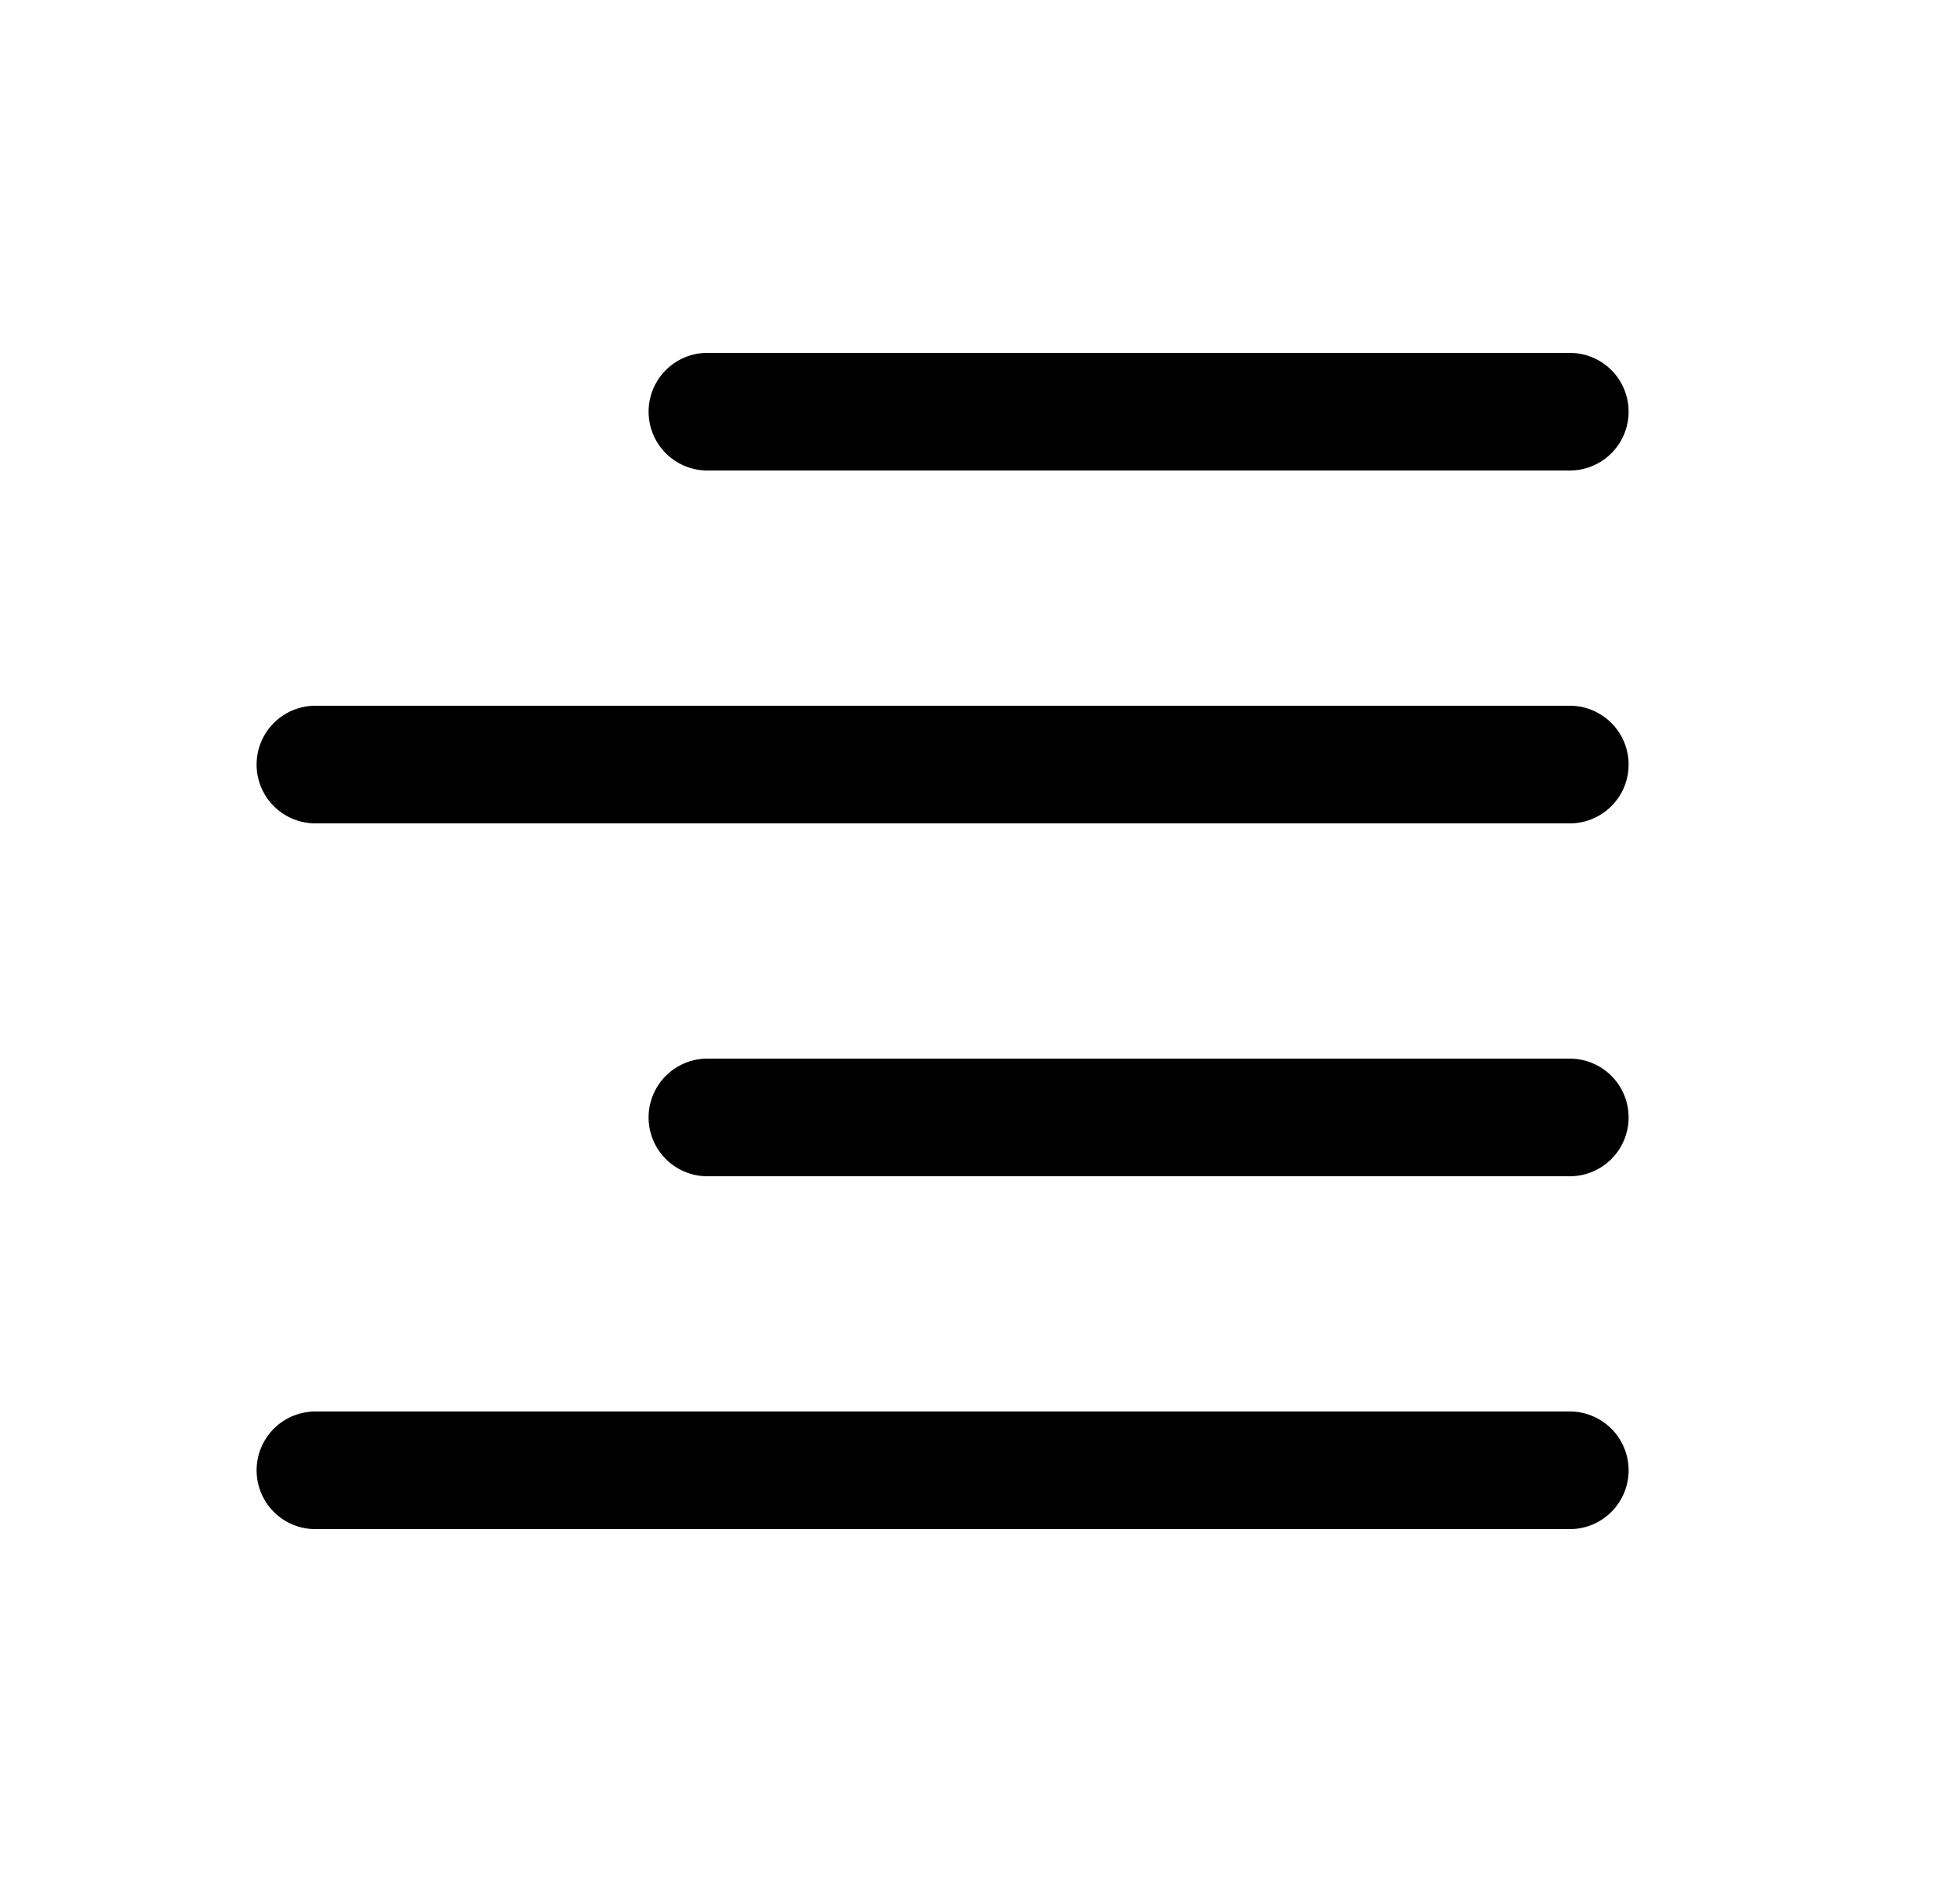 <svg xmlns="http://www.w3.org/2000/svg" width="3em" height="2.88em" viewBox="0 0 25 24"><path fill="currentColor" d="M20.023 4.5a.75.75 0 1 1 0 1.5h-11a.75.75 0 1 1 0-1.5zm0 4.5a.75.75 0 1 1 0 1.5h-16a.75.75 0 0 1 0-1.5zm0 9a.75.75 0 1 1 0 1.5h-16a.75.75 0 0 1 0-1.5zm.75-3.75a.75.75 0 0 0-.75-.75h-11a.75.75 0 0 0 0 1.5h11a.75.75 0 0 0 .75-.75"/></svg>